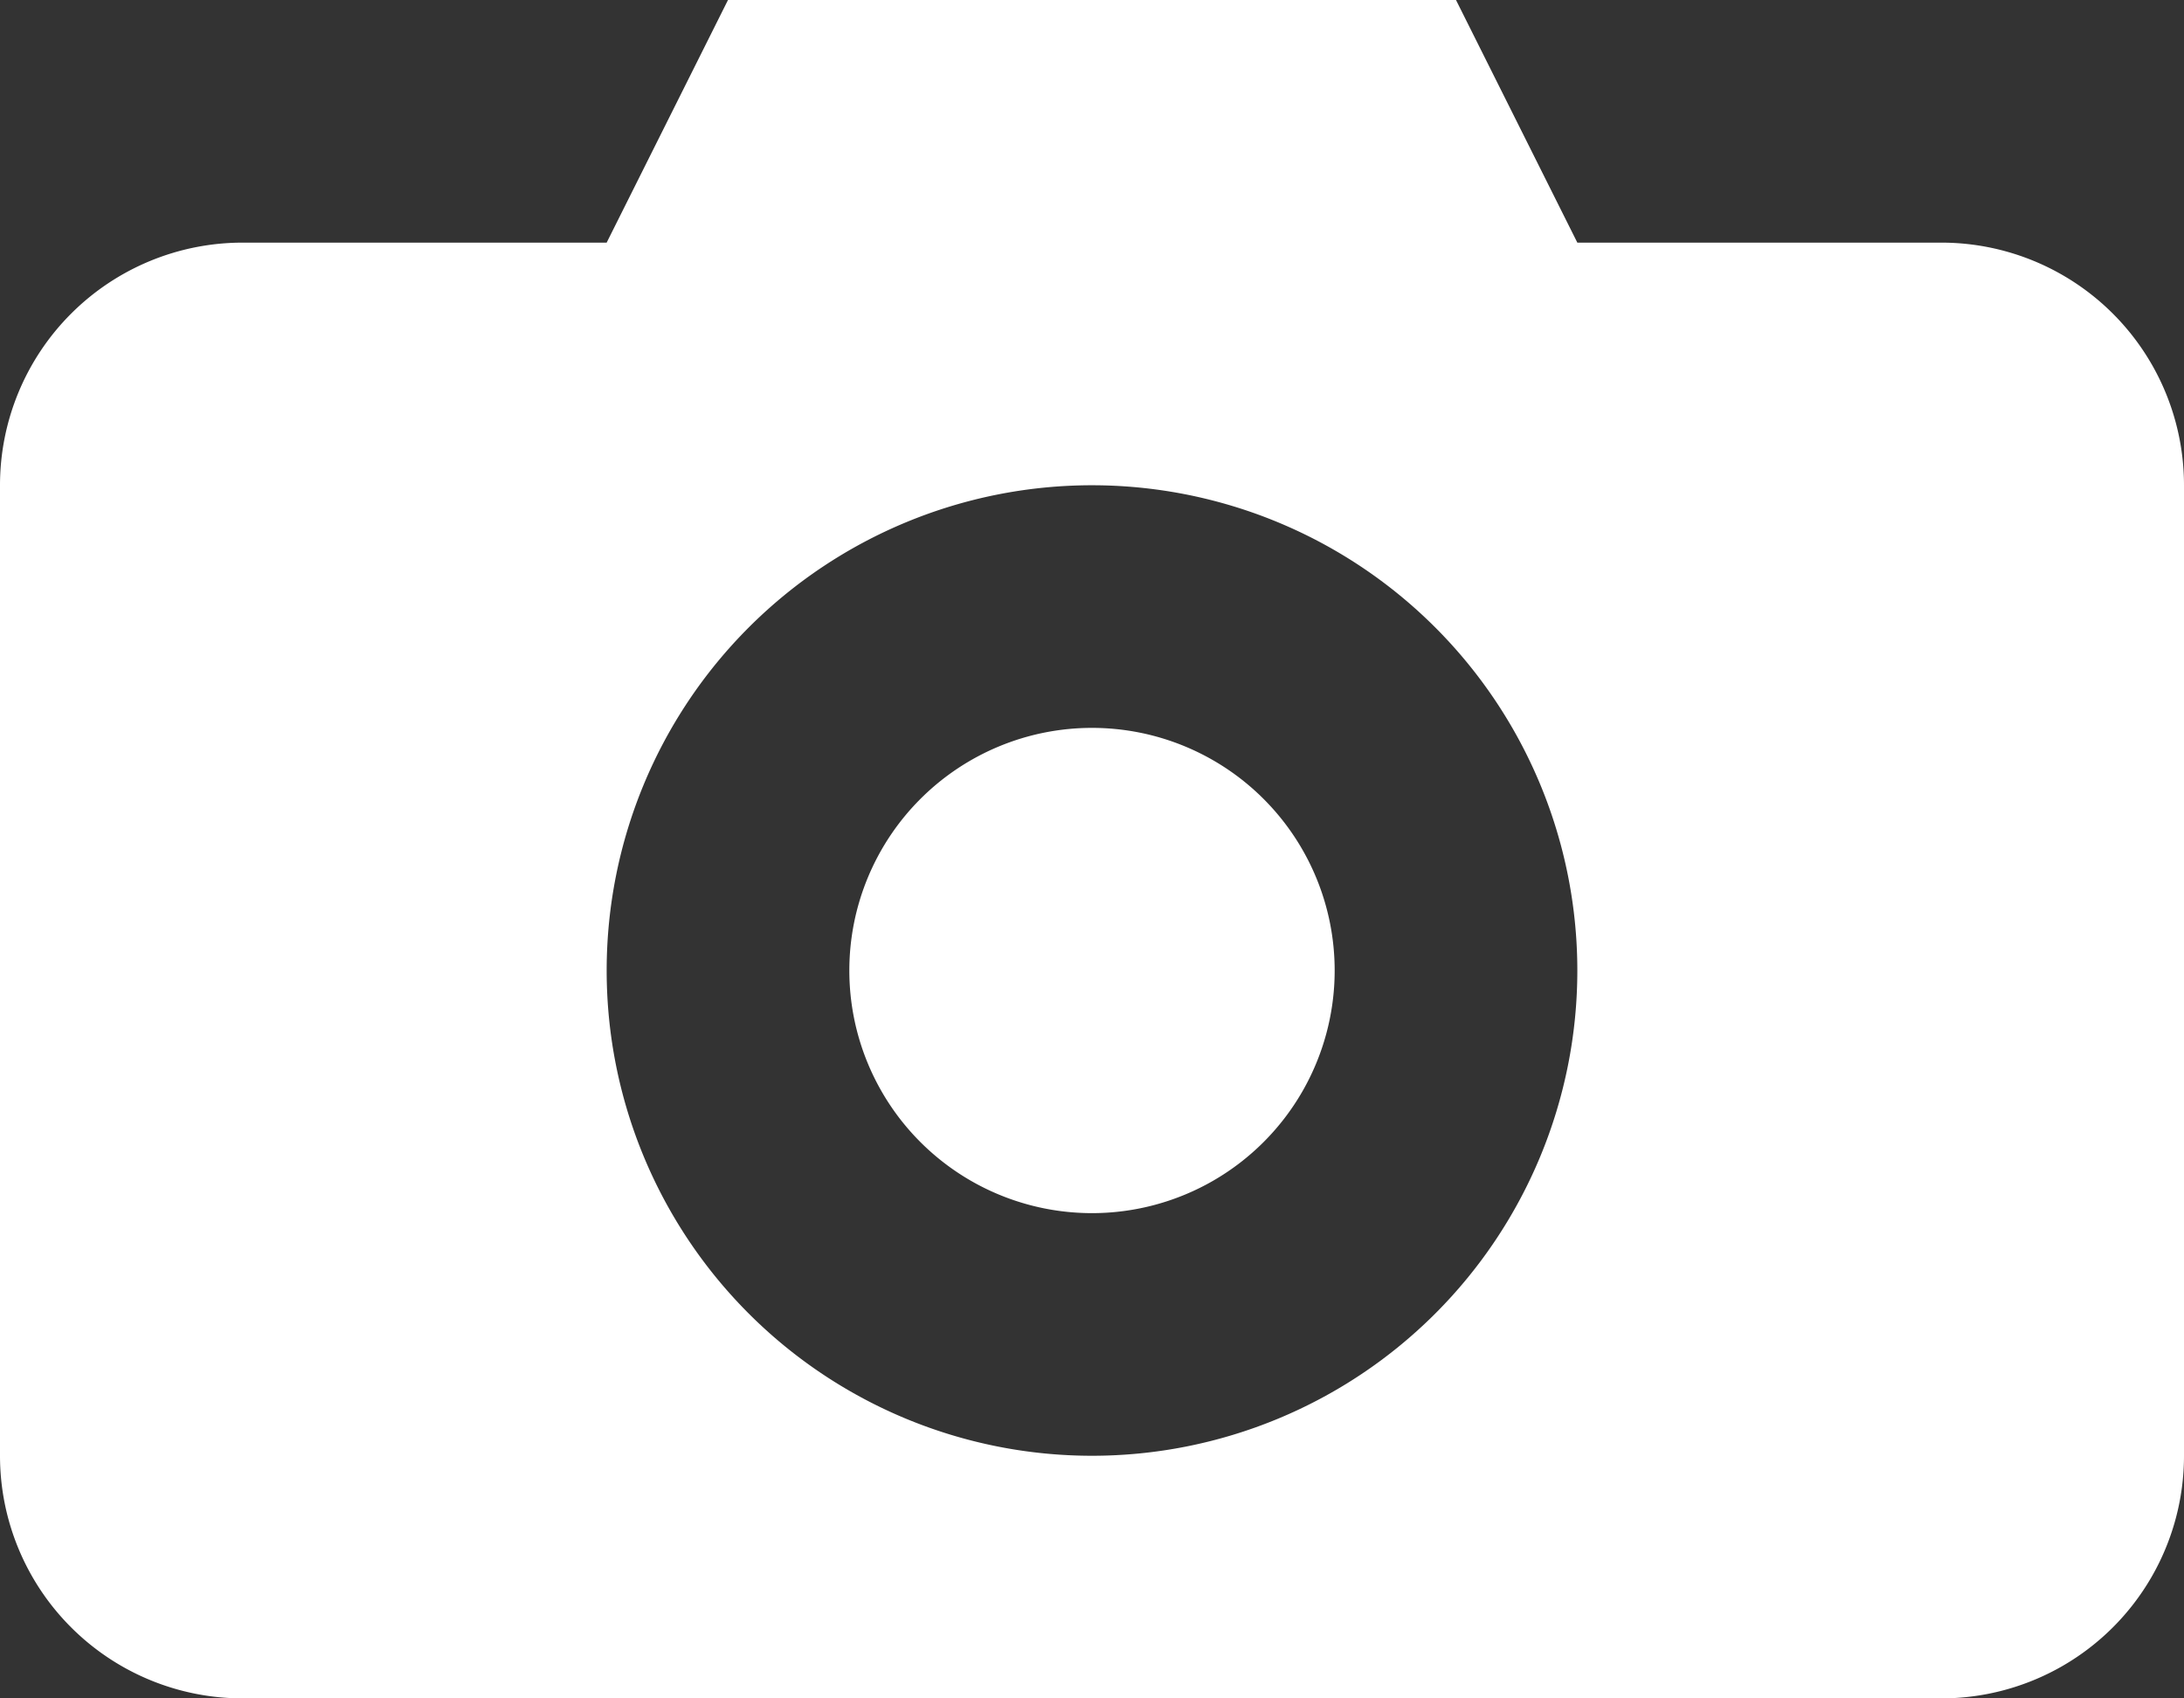 <svg xmlns="http://www.w3.org/2000/svg" width="18" height="14" viewBox="0 0 18 14">
  <rect x="0" y="0" width="18" height="14" fill="#333333" stroke="none"/>
  <defs>
    <style>
      .cls-1 {
        fill: #fff;
        fill-rule: evenodd;
      }
    </style>
  </defs>
  <path id="type_photo" class="cls-1" d="M3092,222h-14a2,2,0,0,1-2-2v-8a2,2,0,0,1,2-2h14a2,2,0,0,1,2,2v8A2,2,0,0,1,3092,222Zm-7-10a4,4,0,1,0,4,4A4,4,0,0,0,3085,212Zm0,6a2,2,0,1,1,2-2A2,2,0,0,1,3085,218Zm-3-10h6l1,2h-8Z" transform="translate(-3076 -208)"/>
</svg>
